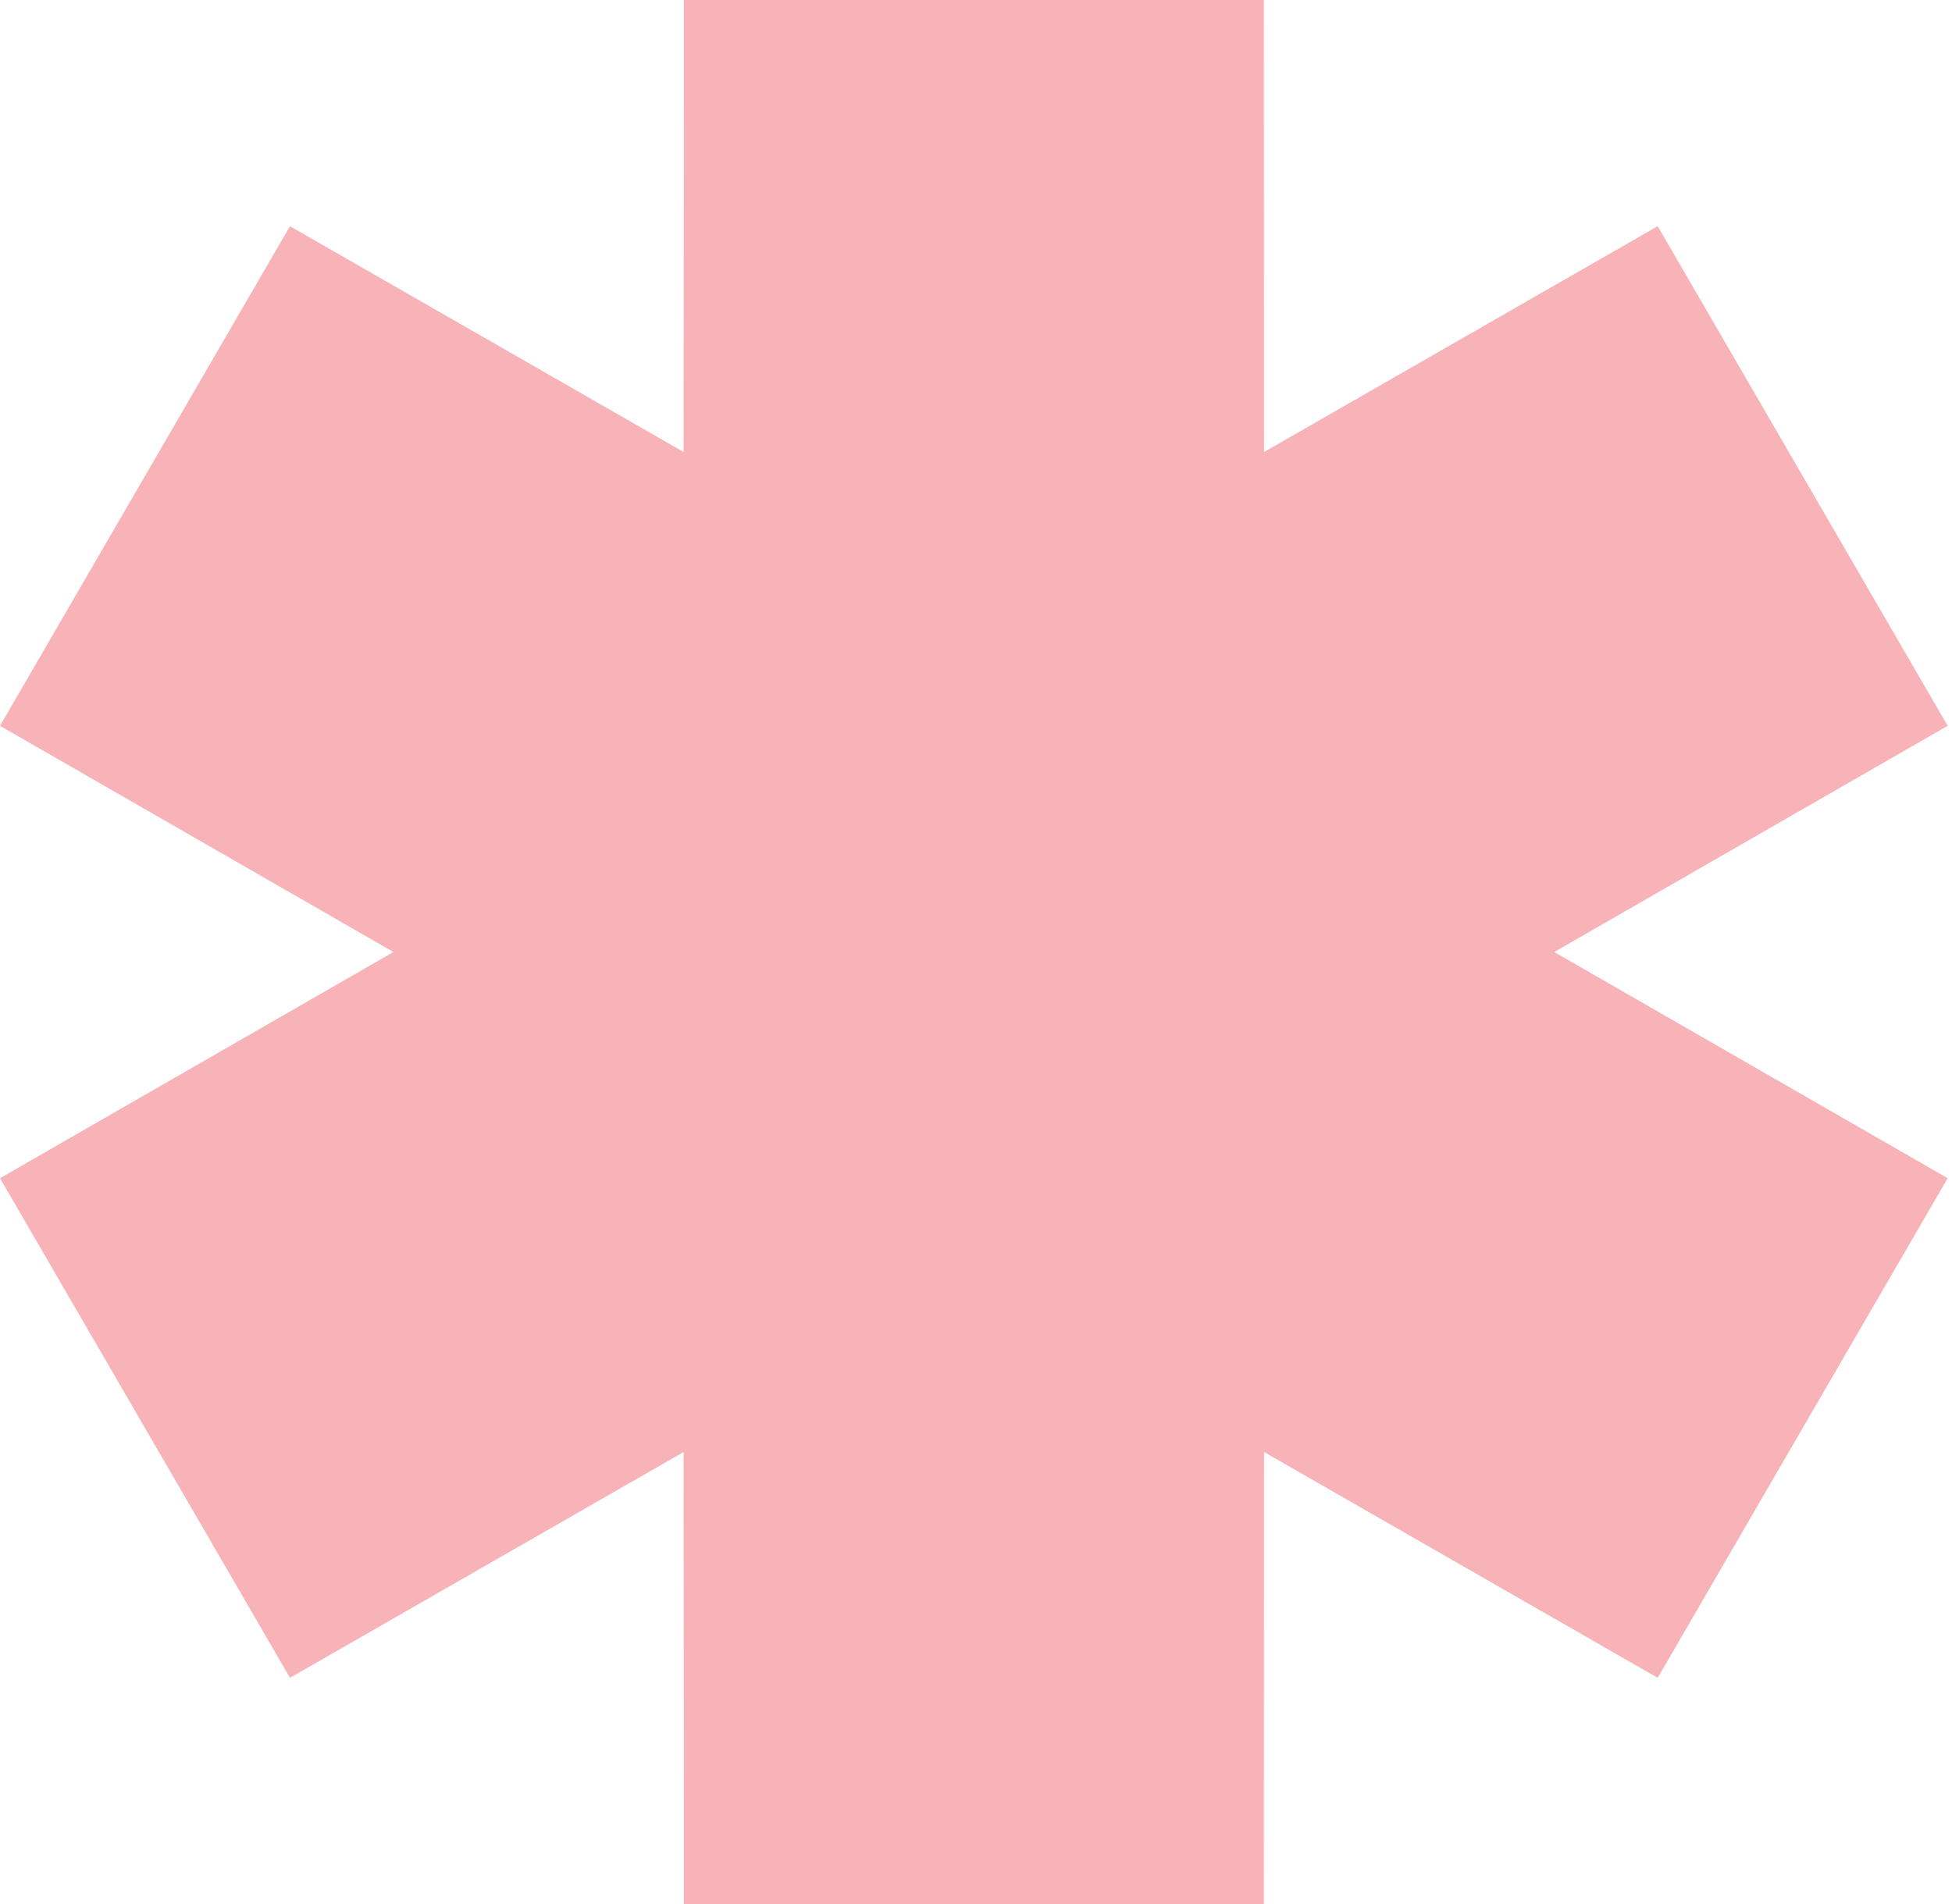 <svg width="82" height="80" viewBox="0 0 82 80" fill="none" xmlns="http://www.w3.org/2000/svg">
<path fill-rule="evenodd" clip-rule="evenodd" d="M16.527 40L0 30.496L12.181 9.504L28.718 18.992L28.727 0H53.091L53.1 18.992L69.637 9.504L81.818 30.496L65.291 40L81.818 49.504L69.637 70.496L53.1 61.008L53.091 80H28.727L28.718 61.008L12.181 70.496L0 49.504L16.527 40Z" fill="#F8B3B8"/>
</svg>
